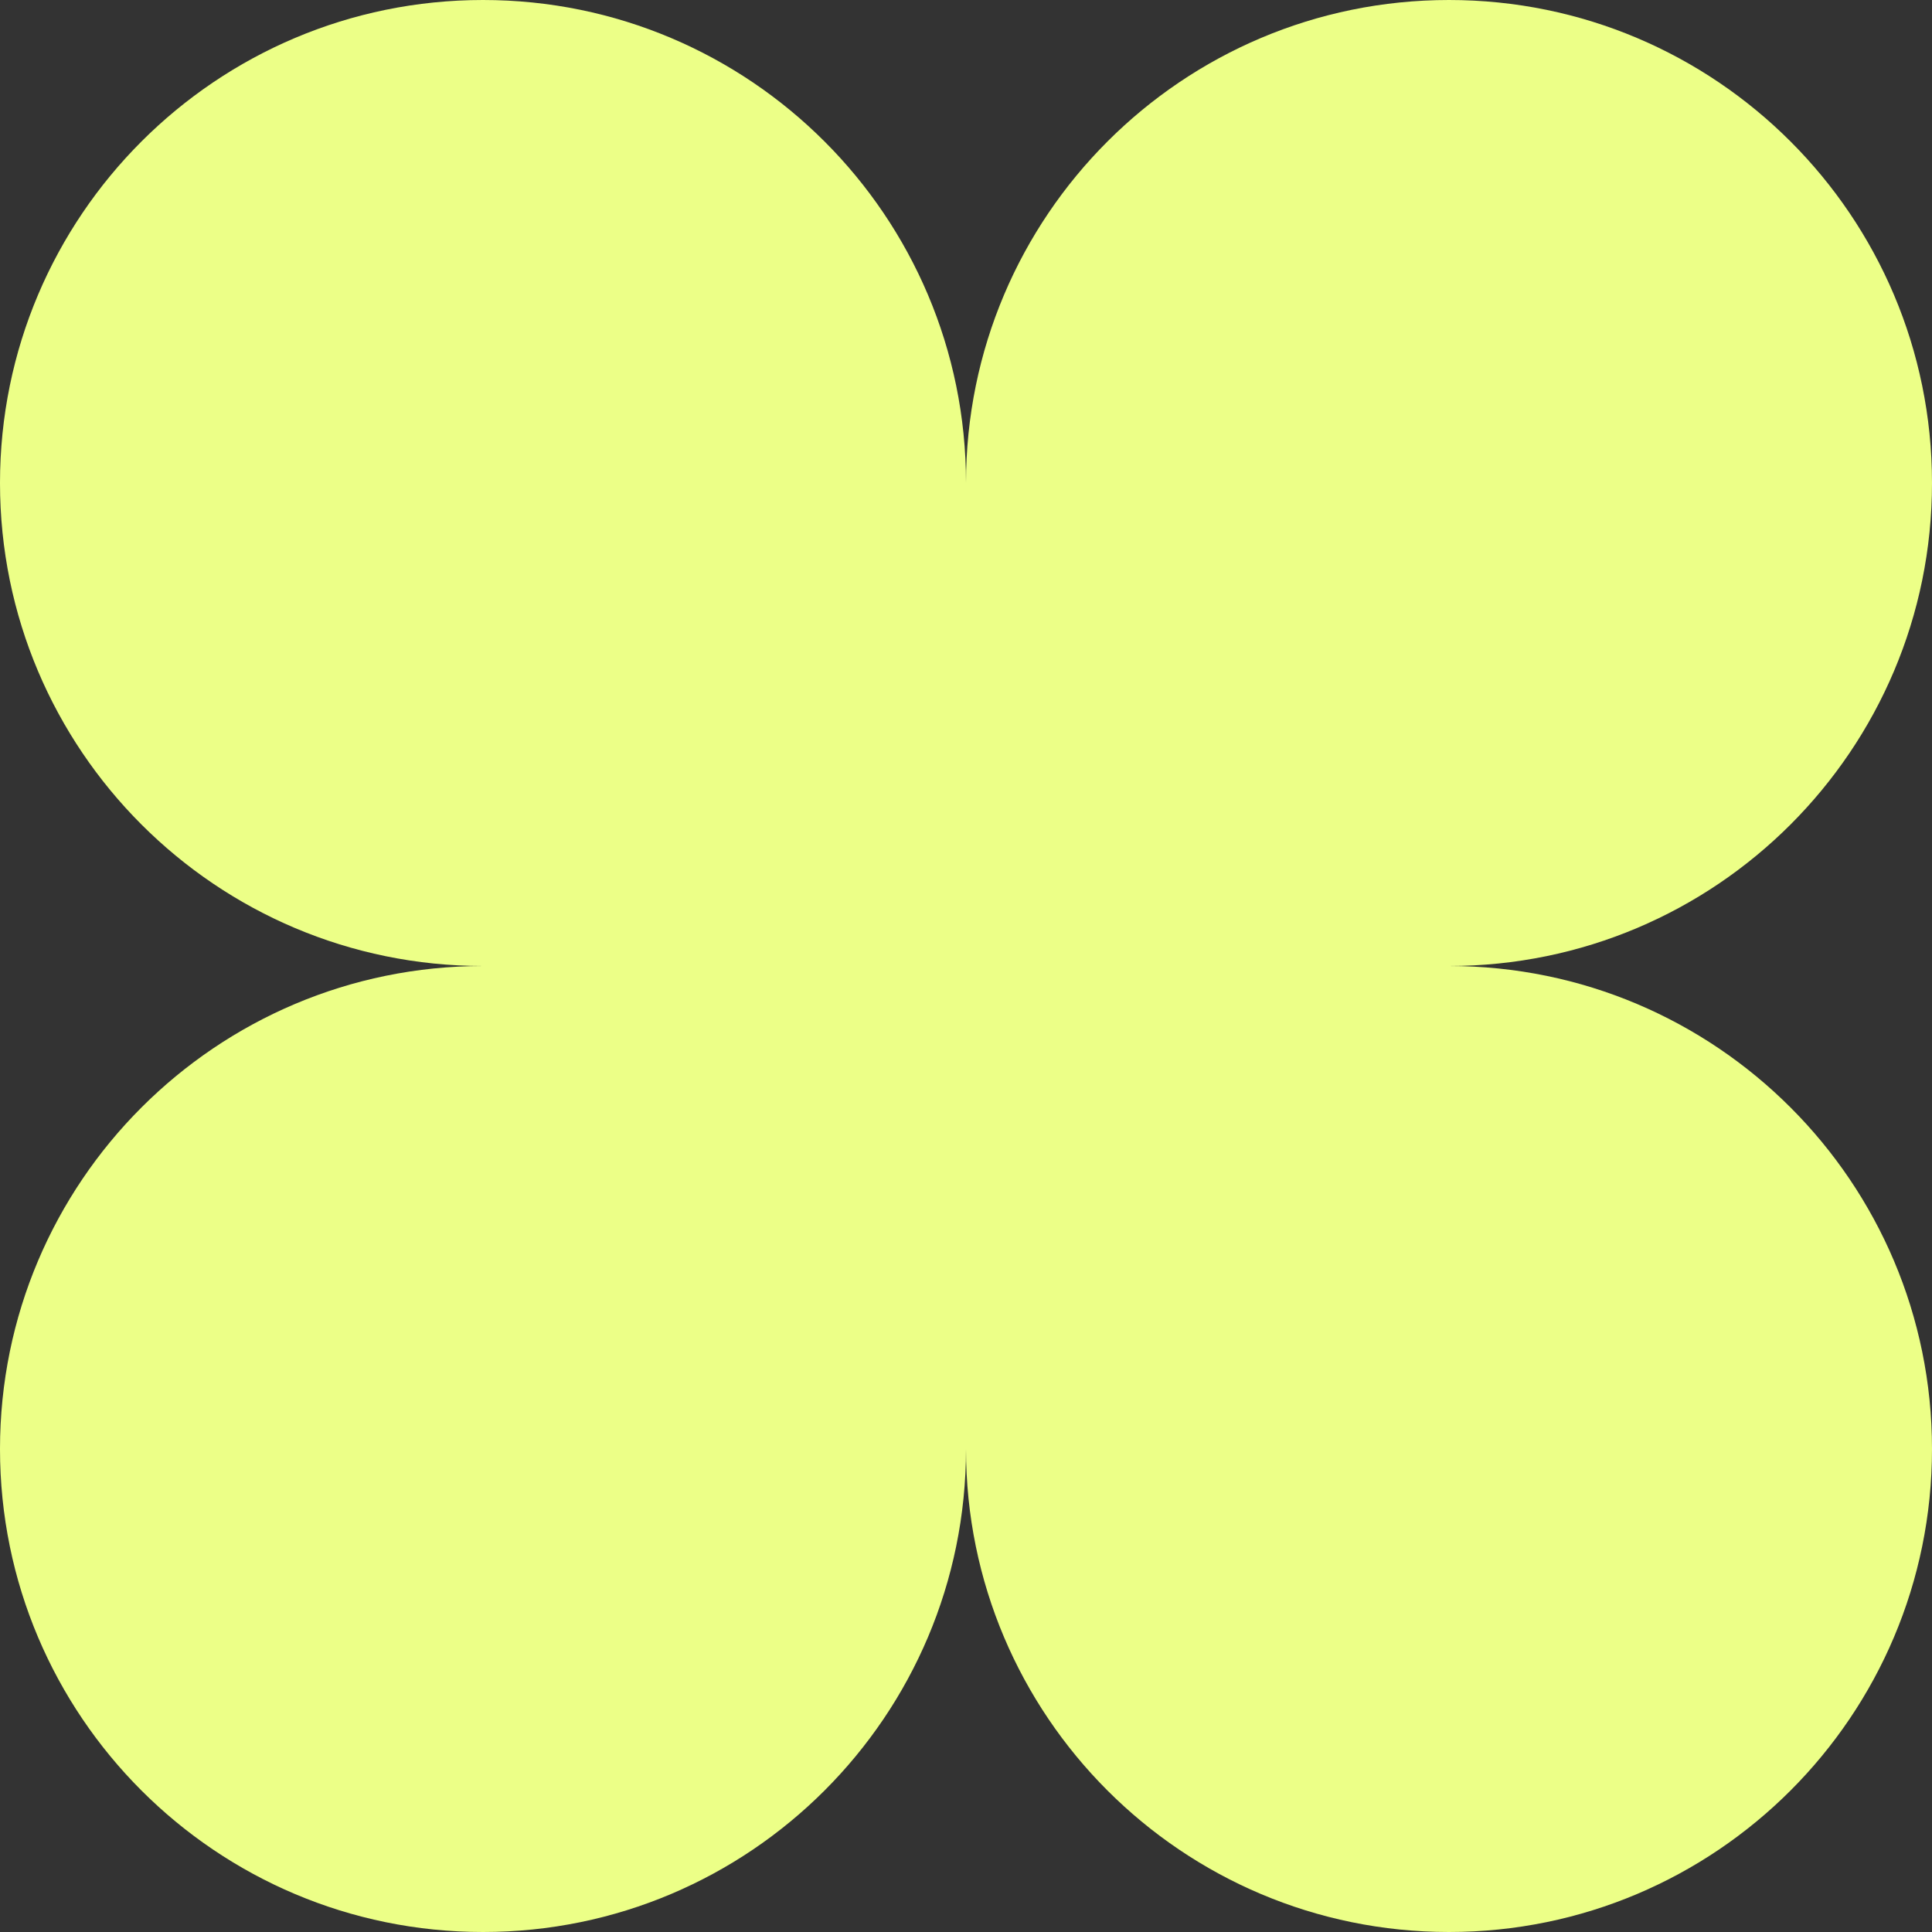 <svg width="16" height="16" viewBox="0 0 16 16" fill="none" xmlns="http://www.w3.org/2000/svg">
<rect x="0" y="0" width="16" height="16" fill="#333333" stroke="none"/>
<path d="M4 0C1.791 0 0 1.791 0 4C0 6.209 1.791 8 4 8C1.791 8 0 9.791 0 12C0 14.209 1.791 16 4 16C6.209 16 8 14.209 8 12C8 14.209 9.791 16 12 16C14.209 16 16 14.209 16 12C16 9.791 14.209 8 12 8C14.209 8 16 6.209 16 4C16 1.791 14.209 0 12 0C9.791 0 8 1.791 8 4C8 1.791 6.209 0 4 0Z" fill="#ECFF87"/>
</svg>
